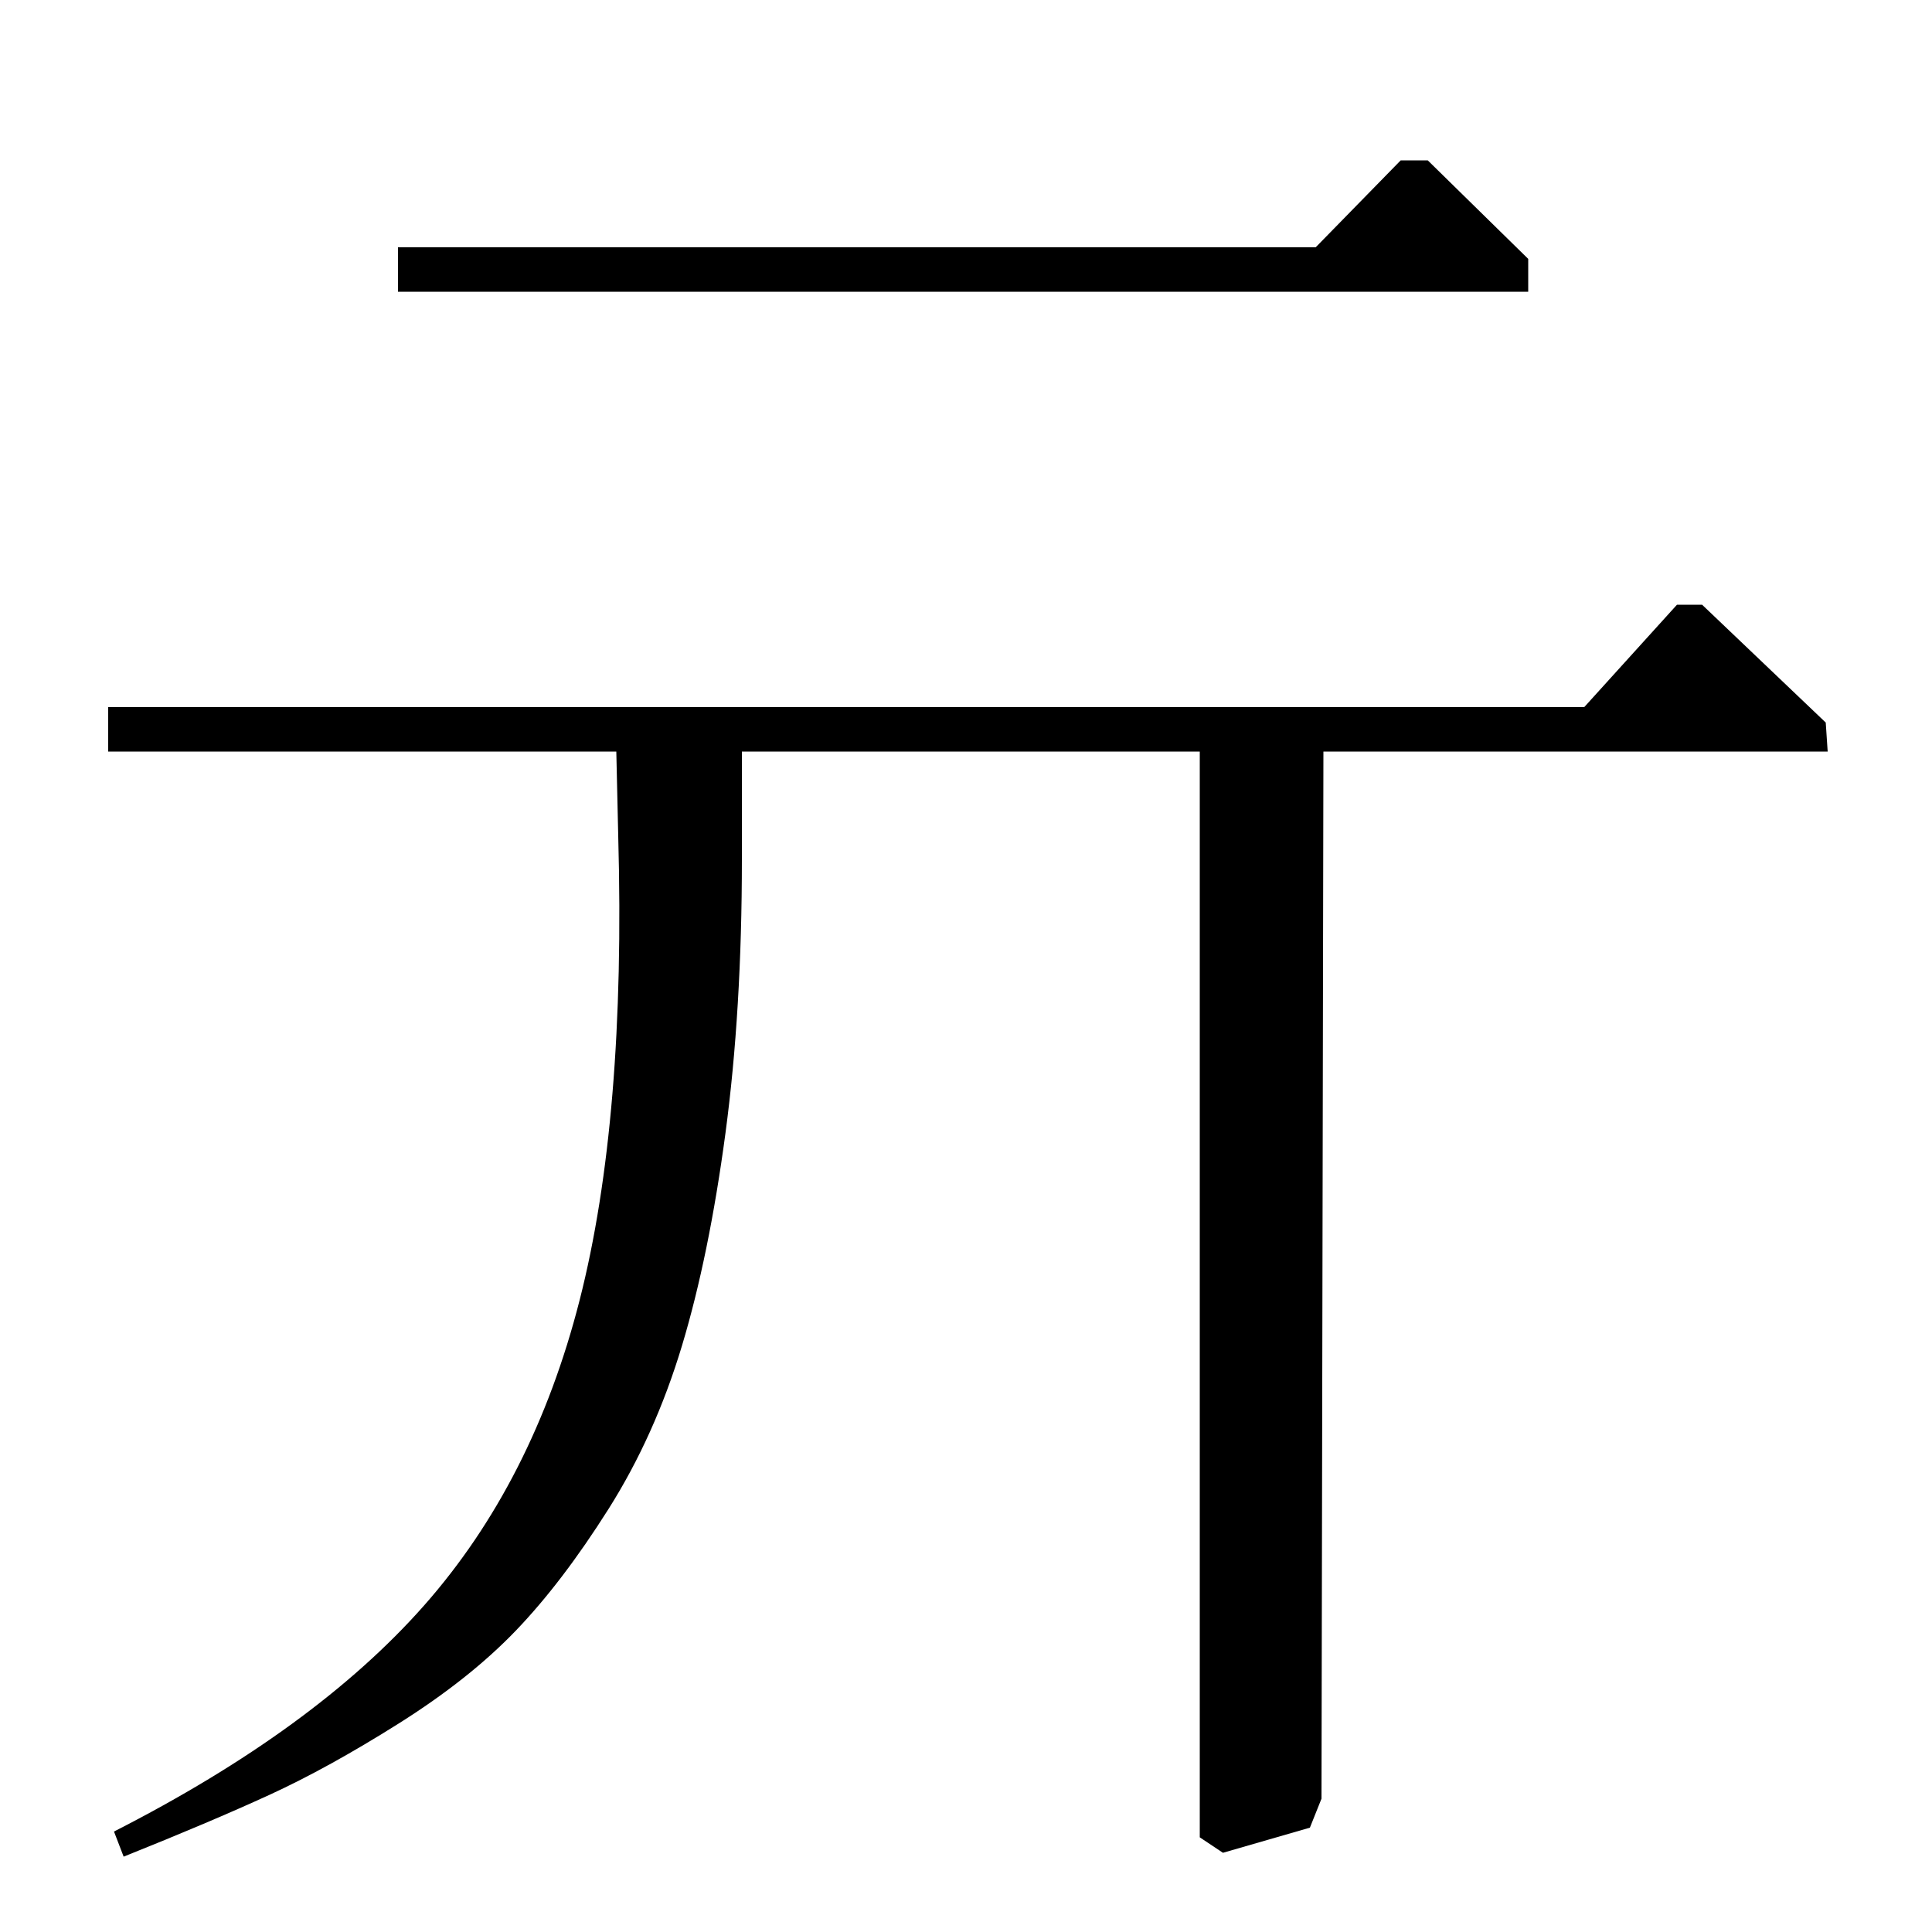 <?xml version="1.0" standalone="no"?>
<!DOCTYPE svg PUBLIC "-//W3C//DTD SVG 1.1//EN" "http://www.w3.org/Graphics/SVG/1.1/DTD/svg11.dtd" >
<svg xmlns="http://www.w3.org/2000/svg" xmlns:xlink="http://www.w3.org/1999/xlink" version="1.1" viewBox="0 -140 1000 1000">
  <g transform="matrix(1 0 0 -1 0 860)">
   <path fill="currentColor"
d="M56 634h764l48 53h13l64 -61l1 -15h-261l-1 -542l-6 -15l-45 -13l-12 8v562h-237v-56q0 -78 -8.5 -141.5t-22.5 -110t-38 -84.5t-48 -63t-60.5 -48t-67 -37t-75.5 -32l-5 13q104 53 160.5 117t80.5 158t20 240l-1 44h-263v23zM681 872l44 45h14l52 -51v-17h-585v23h475z
" />
  </g>

</svg>
